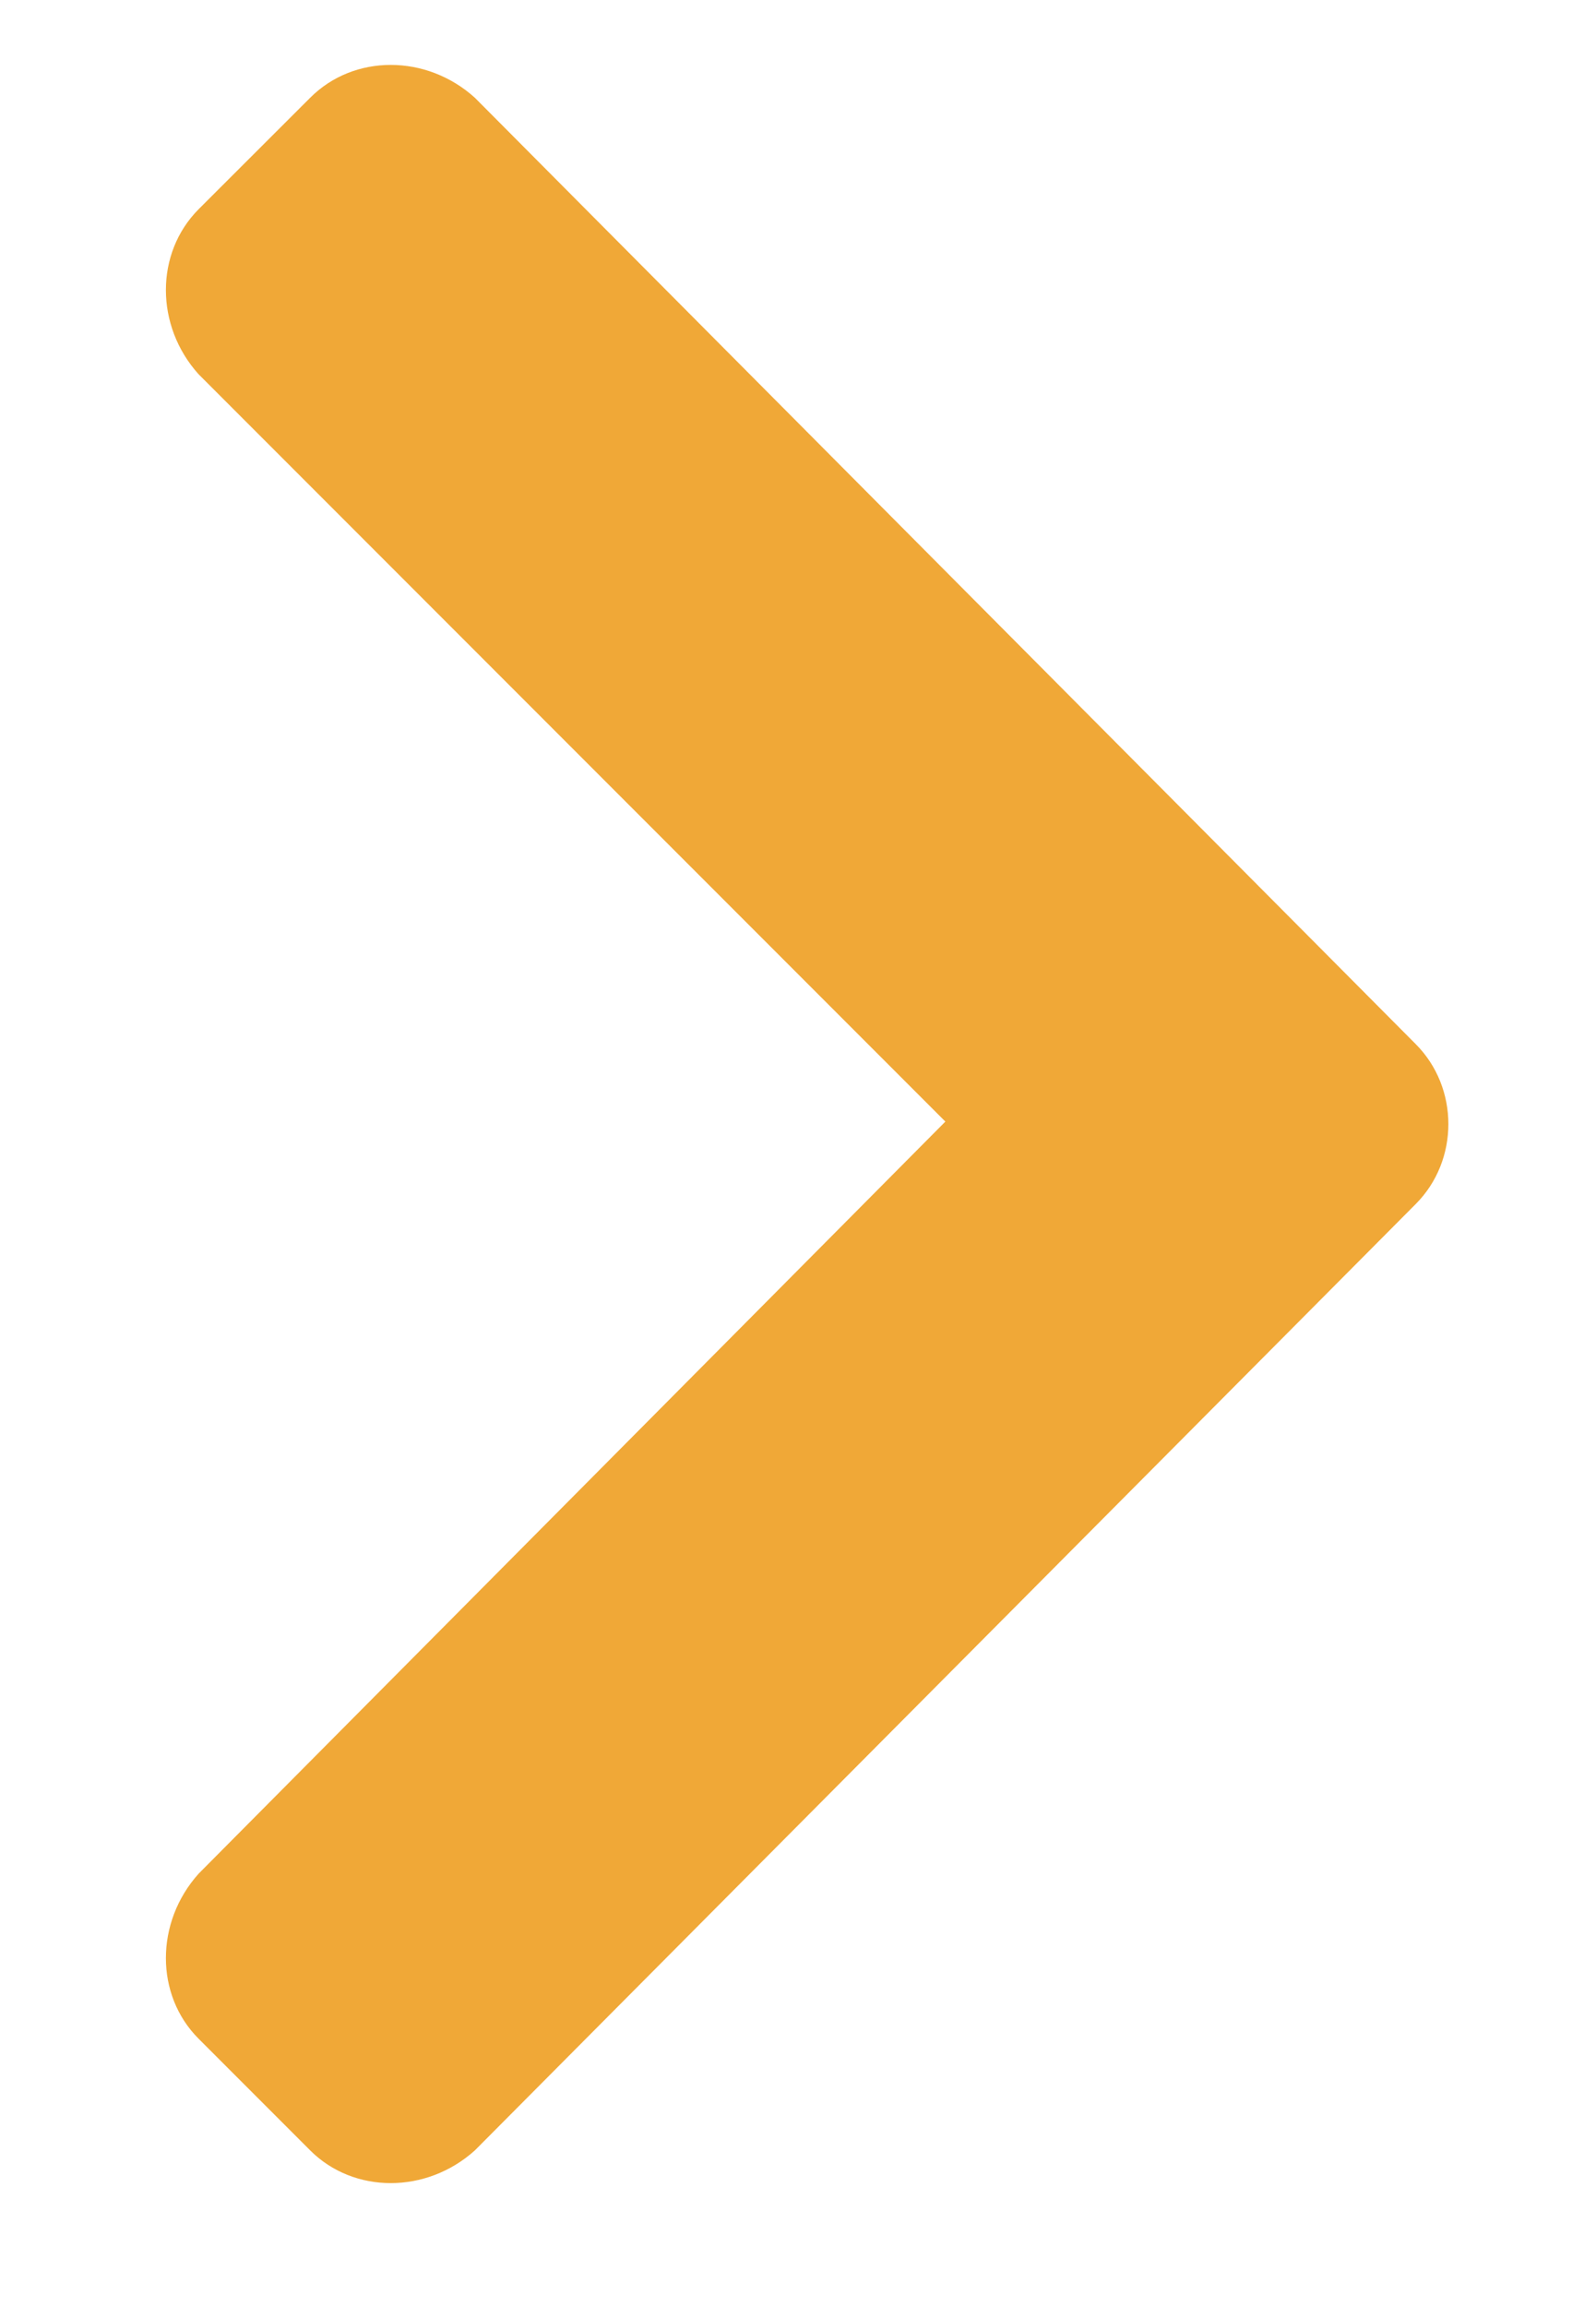 <svg width="9" height="13" viewBox="0 0 9 13" fill="none" xmlns="http://www.w3.org/2000/svg">
<path d="M7.983 6.785L2.678 12.117C2.405 12.363 1.995 12.363 1.749 12.117L1.12 11.488C0.874 11.242 0.874 10.832 1.12 10.558L5.331 6.32L1.12 2.109C0.874 1.836 0.874 1.426 1.12 1.179L1.749 0.551C1.995 0.304 2.405 0.304 2.678 0.551L7.983 5.883C8.229 6.129 8.229 6.539 7.983 6.785Z" fill="#F0A837"/>
</svg>
